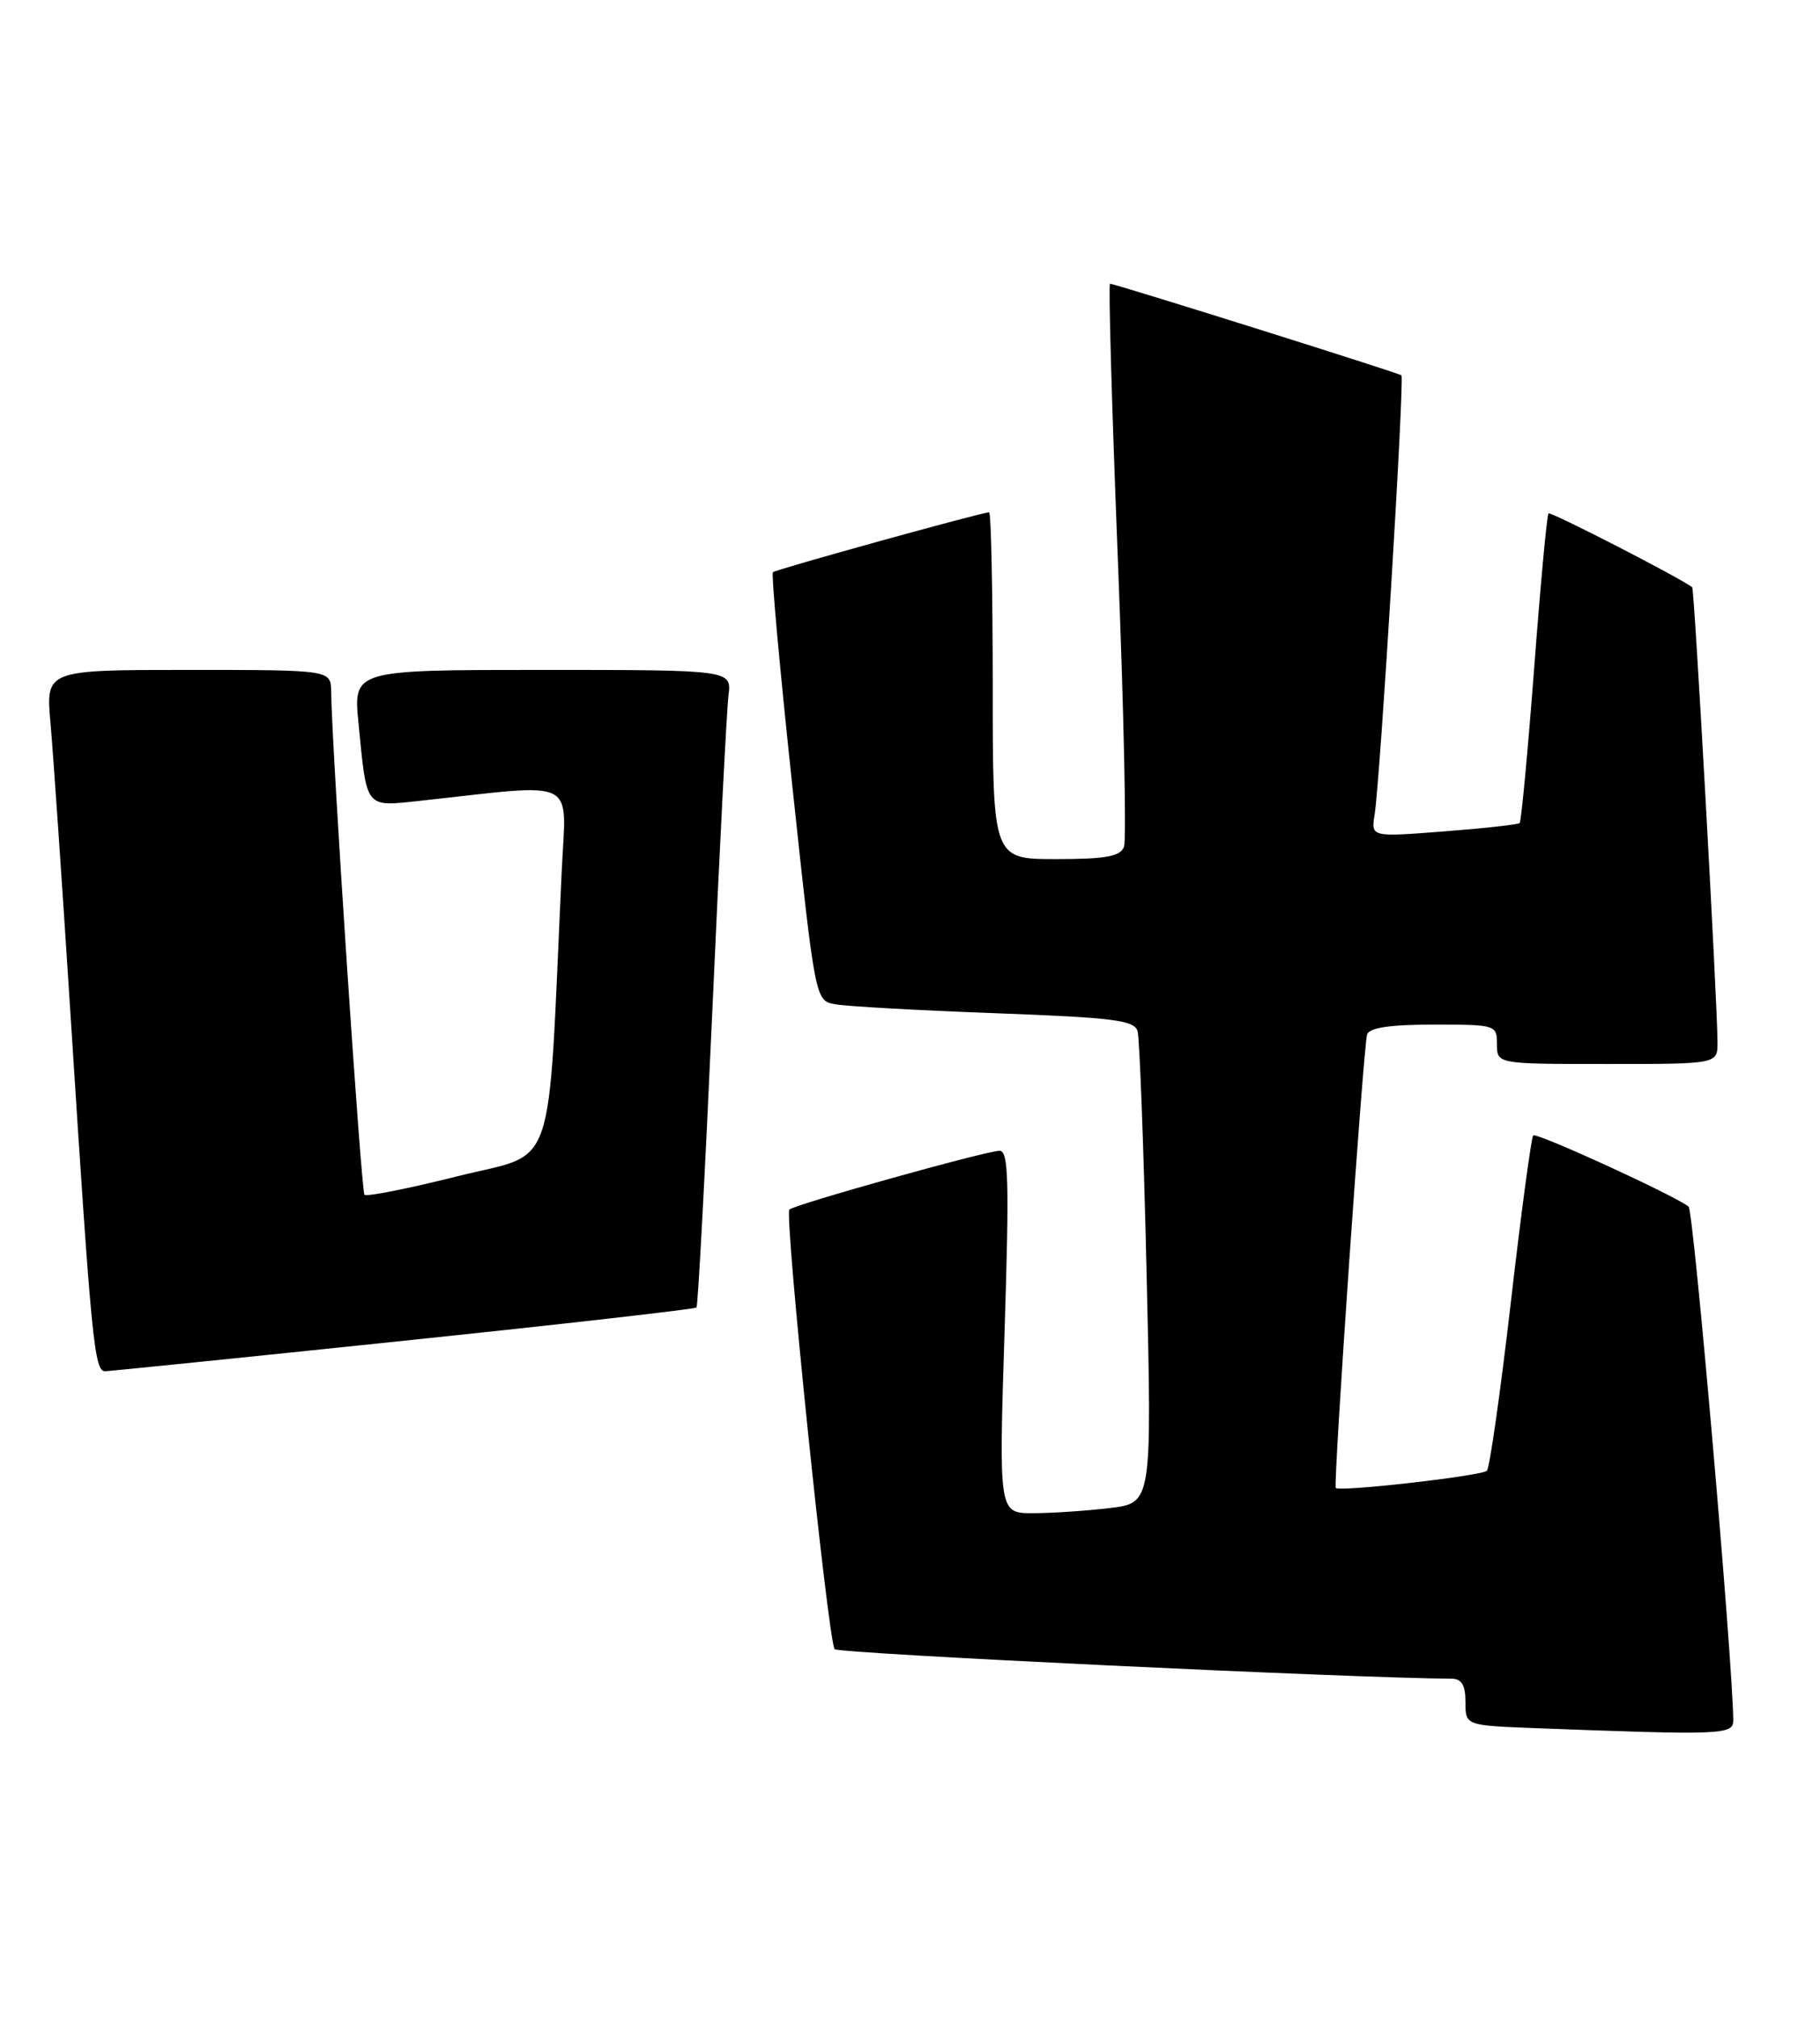 <?xml version="1.0" encoding="UTF-8" standalone="no"?>
<!DOCTYPE svg PUBLIC "-//W3C//DTD SVG 1.1//EN" "http://www.w3.org/Graphics/SVG/1.1/DTD/svg11.dtd" >
<svg xmlns="http://www.w3.org/2000/svg" xmlns:xlink="http://www.w3.org/1999/xlink" version="1.1" viewBox="0 0 231 256">
 <g >
 <path fill="currentColor"
d=" M 219.99 218.25 C 219.92 210.64 214.96 153.60 214.32 153.09 C 212.49 151.65 195.02 143.65 194.60 144.06 C 194.36 144.31 193.07 153.84 191.76 165.24 C 190.44 176.65 189.07 186.26 188.72 186.61 C 188.07 187.26 169.92 189.32 169.54 188.79 C 169.20 188.33 173.05 132.64 173.52 131.25 C 173.81 130.39 176.43 130.00 181.97 130.00 C 189.87 130.00 190.00 130.04 190.00 132.50 C 190.00 135.00 190.00 135.00 204.00 135.00 C 218.00 135.00 218.00 135.00 217.99 132.25 C 217.97 127.04 215.06 74.73 214.78 74.51 C 213.20 73.29 196.80 64.87 196.54 65.14 C 196.34 65.34 195.52 74.18 194.72 84.79 C 193.91 95.40 193.08 104.24 192.88 104.43 C 192.67 104.62 188.34 105.10 183.25 105.49 C 174.01 106.21 174.01 106.21 174.47 103.36 C 175.18 98.99 178.29 47.95 177.87 47.62 C 177.46 47.29 141.51 36.00 140.89 36.00 C 140.67 36.00 141.12 51.72 141.88 70.94 C 142.64 90.16 142.99 106.59 142.66 107.44 C 142.19 108.67 140.37 109.00 134.03 109.00 C 126.00 109.00 126.00 109.00 126.00 87.00 C 126.00 74.90 125.79 65.00 125.54 65.00 C 124.63 65.00 98.49 72.24 98.10 72.60 C 97.88 72.81 99.00 85.12 100.59 99.96 C 103.48 126.95 103.48 126.95 105.99 127.42 C 107.37 127.68 116.47 128.19 126.22 128.55 C 141.45 129.12 144.00 129.44 144.39 130.86 C 144.64 131.76 145.16 145.59 145.53 161.60 C 146.21 190.70 146.21 190.70 140.86 191.34 C 137.91 191.69 133.53 191.99 131.13 191.99 C 126.77 192.00 126.77 192.00 127.50 169.00 C 128.11 149.86 128.01 146.00 126.87 146.01 C 125.14 146.02 100.85 152.82 100.19 153.47 C 99.53 154.13 105.11 208.31 105.94 209.25 C 106.43 209.80 172.02 212.94 184.25 212.99 C 185.52 213.00 186.00 213.81 186.00 215.96 C 186.00 218.92 186.00 218.92 194.75 219.26 C 218.72 220.17 220.00 220.12 219.99 218.25 Z  M 51.28 170.11 C 71.51 168.00 88.22 166.10 88.40 165.89 C 88.59 165.67 89.49 148.85 90.40 128.50 C 91.31 108.15 92.24 90.04 92.46 88.25 C 92.87 85.00 92.87 85.00 68.86 85.00 C 44.84 85.00 44.84 85.00 45.50 91.75 C 46.58 102.74 46.27 102.36 53.36 101.60 C 73.68 99.39 71.86 98.47 71.29 110.61 C 69.47 149.88 70.78 146.06 58.12 149.23 C 51.87 150.80 46.53 151.86 46.26 151.59 C 45.84 151.17 42.12 95.09 42.03 87.75 C 42.00 85.00 42.00 85.00 23.90 85.00 C 5.80 85.00 5.80 85.00 6.41 91.75 C 6.74 95.46 7.91 112.45 9.00 129.50 C 11.61 170.33 11.97 174.00 13.35 173.98 C 13.98 173.96 31.05 172.23 51.28 170.11 Z "/>
</g>
</svg>